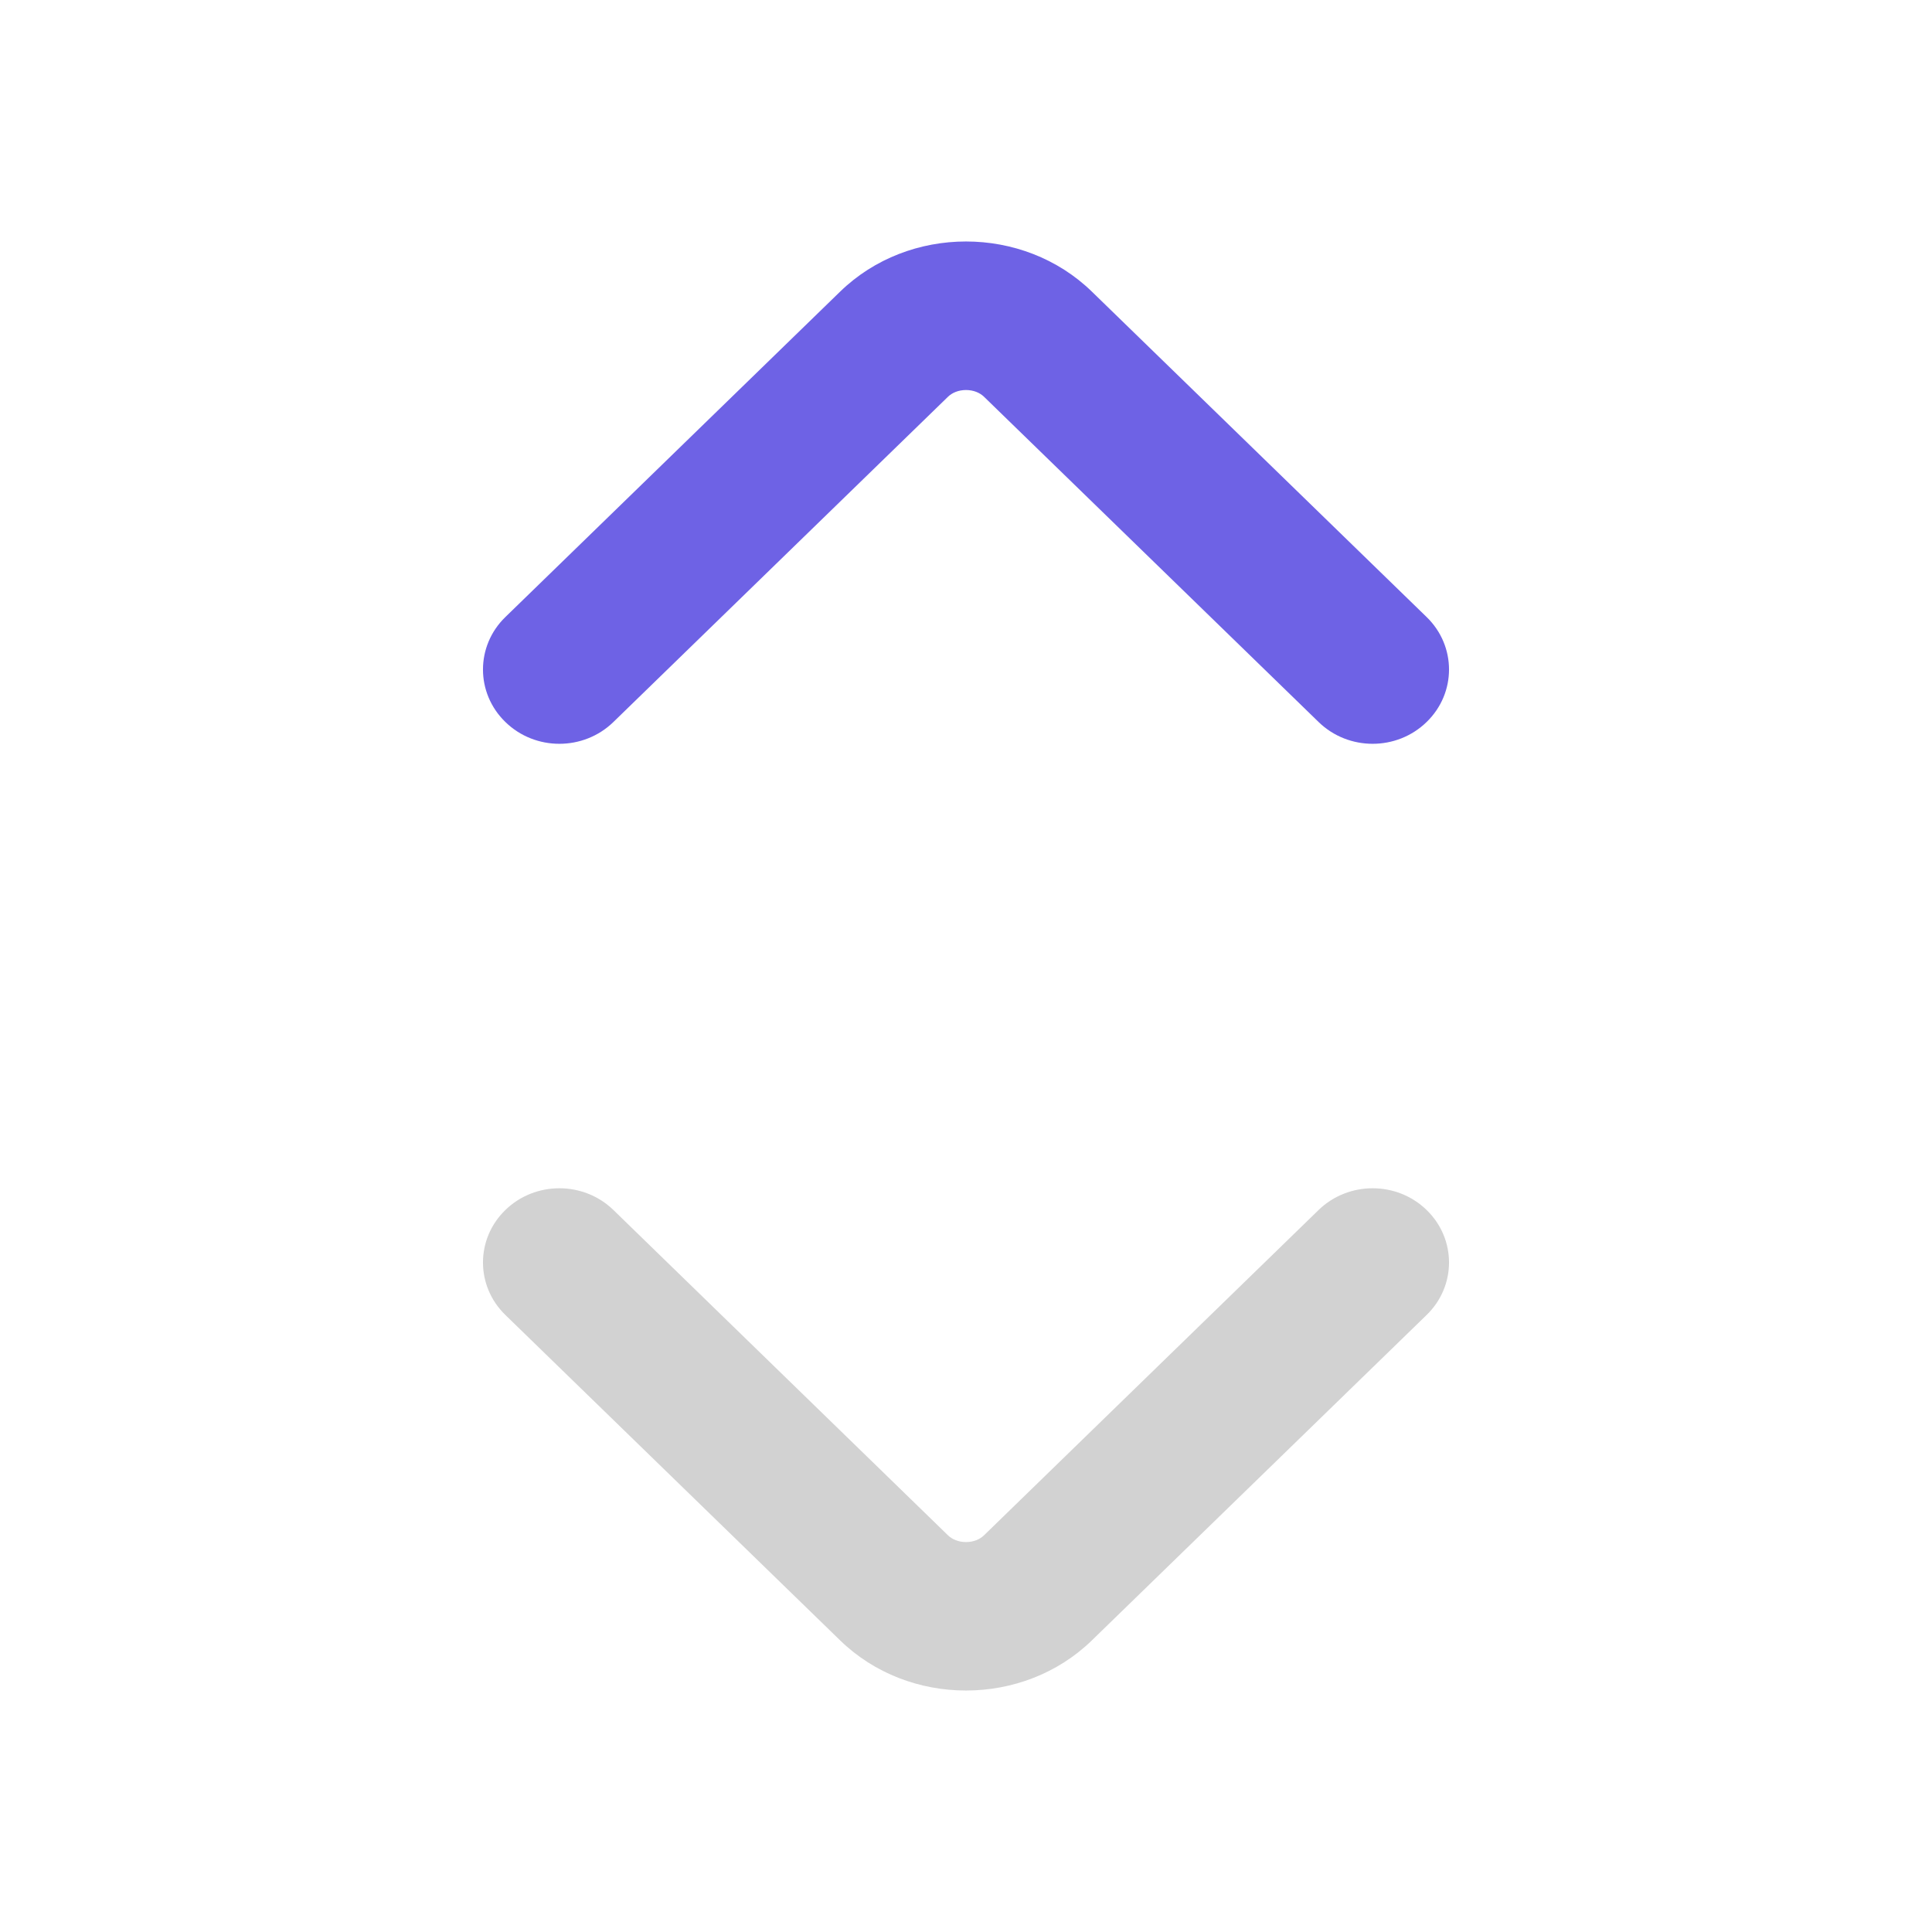 <svg width="20" height="20" viewBox="0 0 24 24" fill="none" xmlns="http://www.w3.org/2000/svg">
<path fill-rule="evenodd" clip-rule="evenodd" d="M6.278 7.665C5.907 8.025 5.907 8.609 6.278 8.969C6.648 9.33 7.249 9.33 7.62 8.969L11.777 4.928C11.828 4.879 11.906 4.845 12 4.845C12.094 4.845 12.172 4.879 12.223 4.928L16.38 8.969C16.751 9.33 17.352 9.33 17.722 8.969C18.093 8.609 18.093 8.025 17.722 7.665L13.564 3.623C12.71 2.792 11.29 2.792 10.436 3.623L6.278 7.665Z" fill="#6E62E5"/>
<path d="M7.62 15.031C7.249 14.671 6.648 14.671 6.278 15.031C5.907 15.391 5.907 15.975 6.278 16.335L10.436 20.377C11.29 21.208 12.71 21.208 13.564 20.377L17.722 16.335C18.093 15.975 18.093 15.391 17.722 15.031C17.352 14.671 16.751 14.671 16.38 15.031L12.223 19.073C12.172 19.122 12.094 19.156 12 19.156C11.906 19.156 11.828 19.122 11.777 19.073L7.62 15.031Z" fill="#D2D2D2"/>
</svg>
